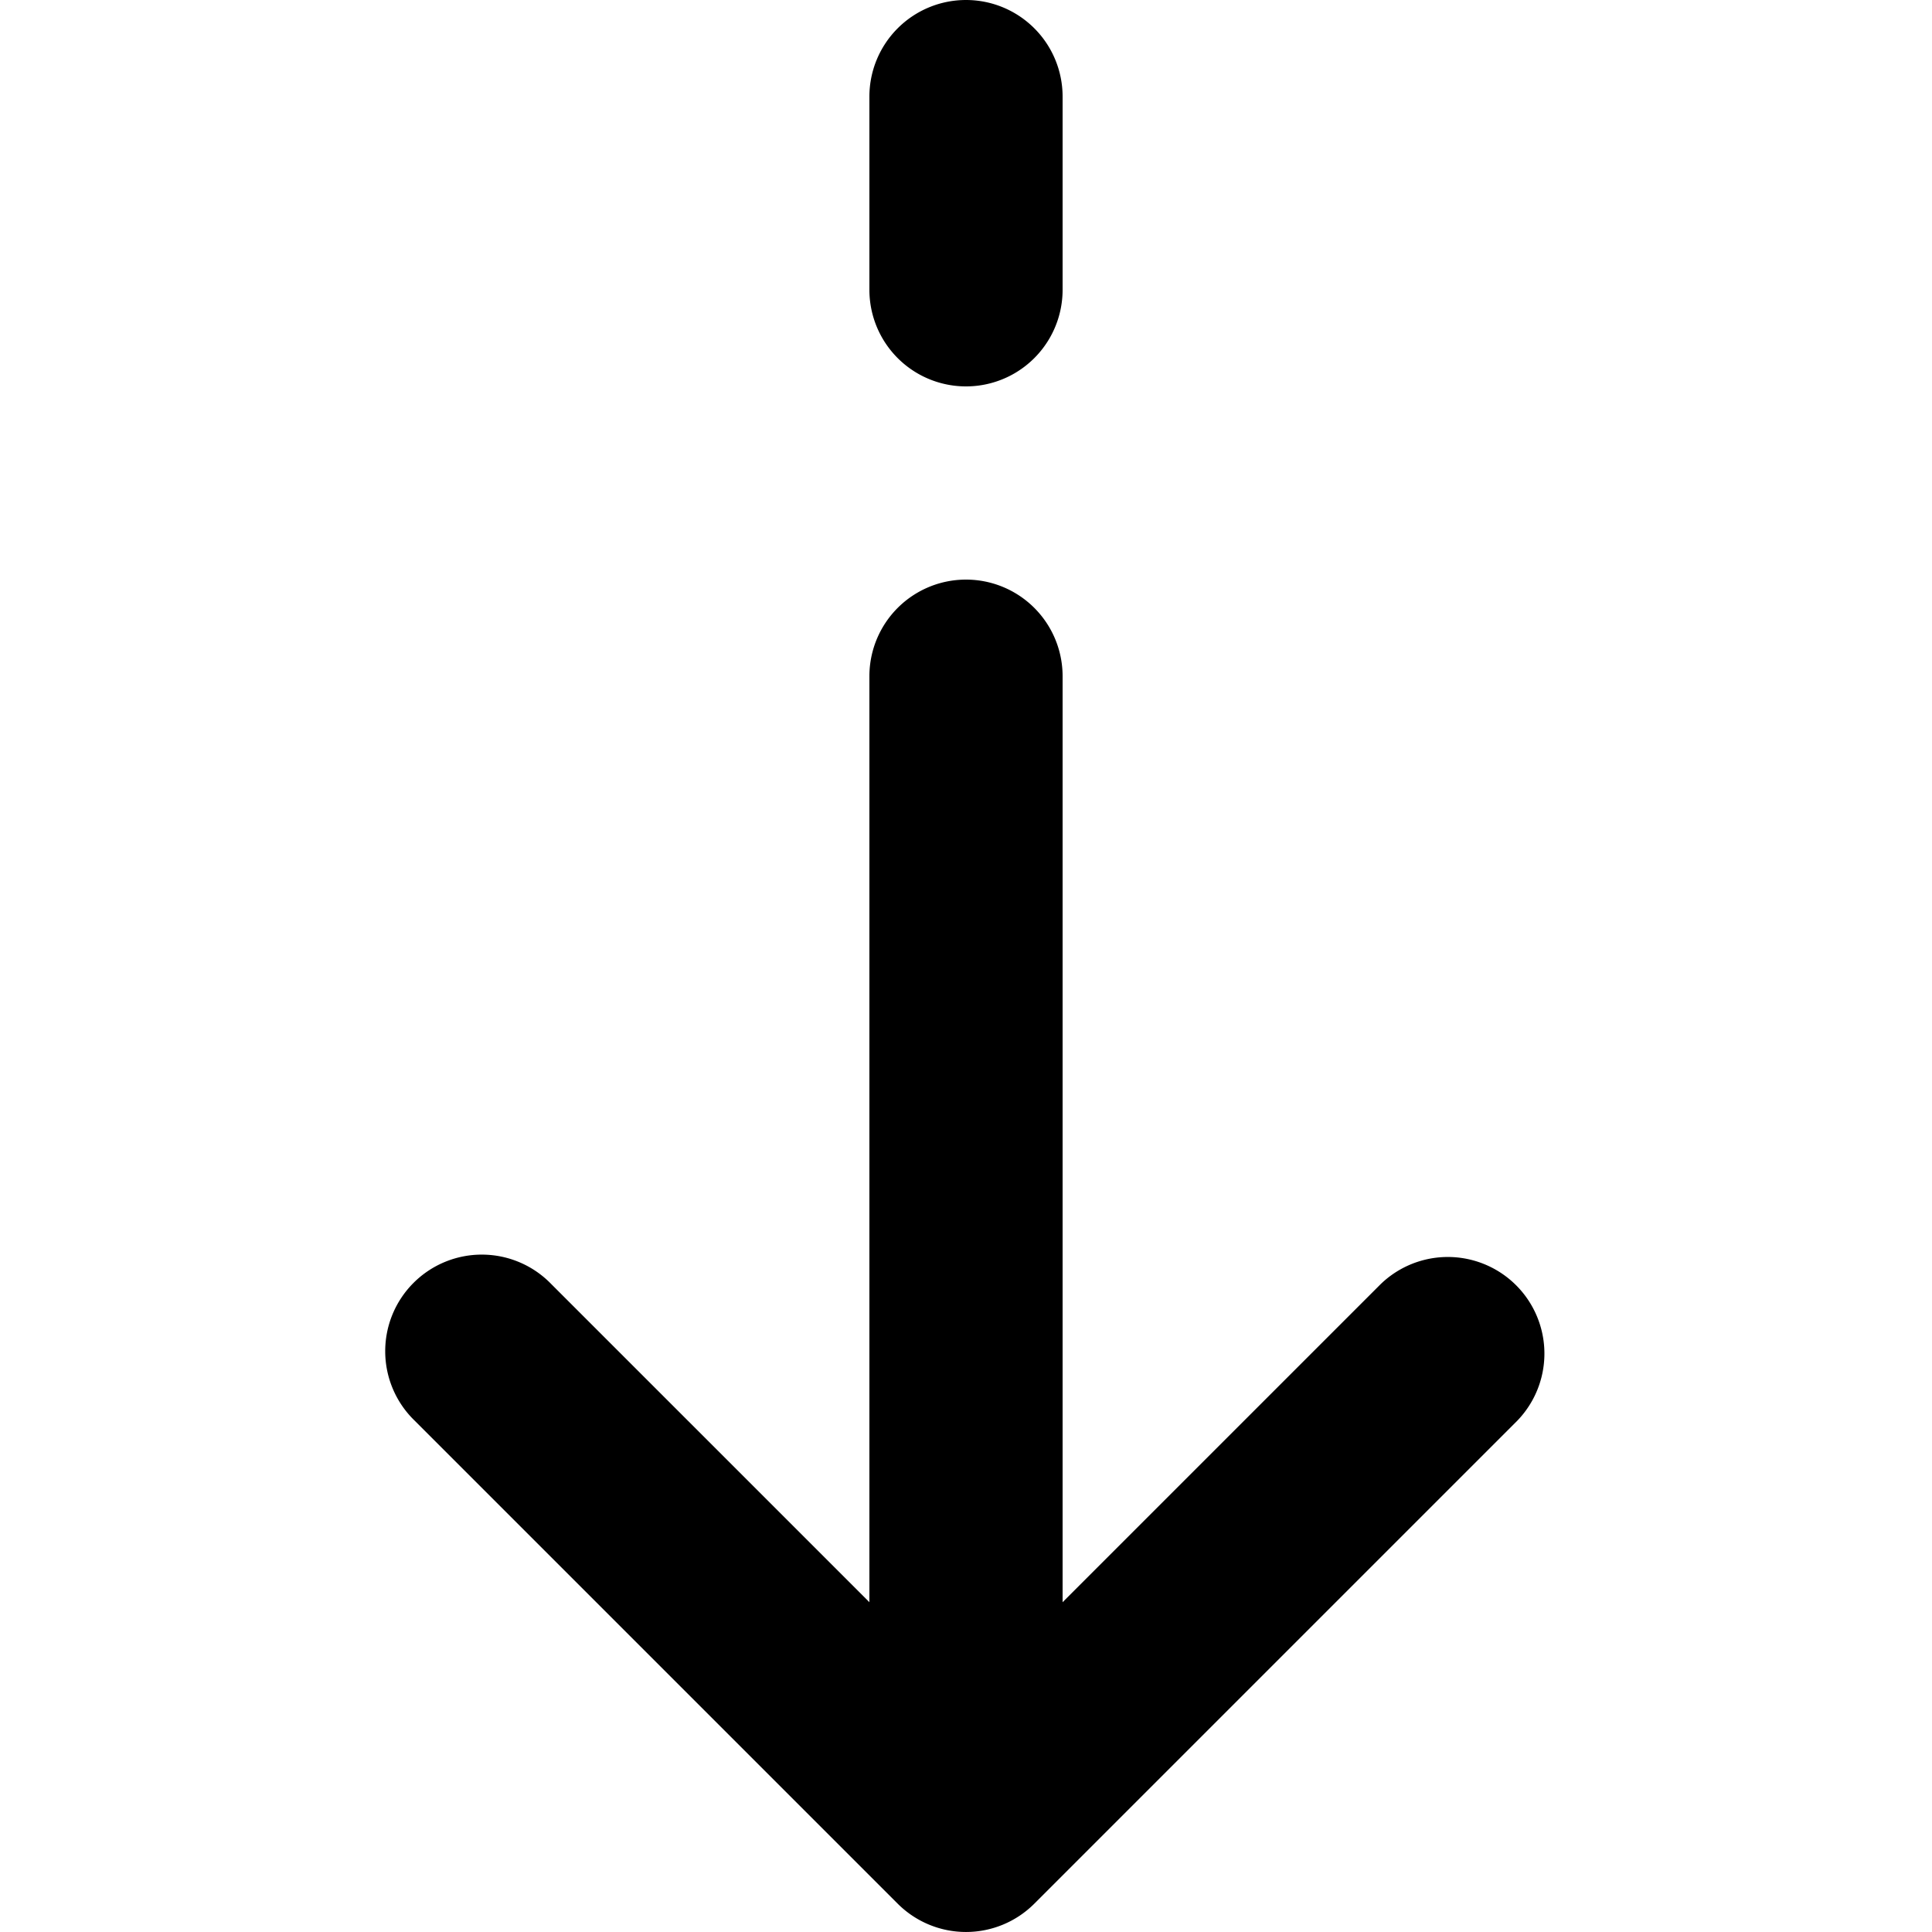 <svg width="20" height="20" fill="none" xmlns="http://www.w3.org/2000/svg">
  <path d="M10 0a1 1 0 00-1 1v2a1 1 0 002 0V1a1 1 0 00-1-1zM9 7a1 1 0 012 0v9.586l3.293-3.293a1 1 0 011.414 1.414l-5 5a1 1 0 01-1.414 0l-5-5a1 1 0 111.414-1.414L9 16.586V7z" fill="#000"/>
</svg>
